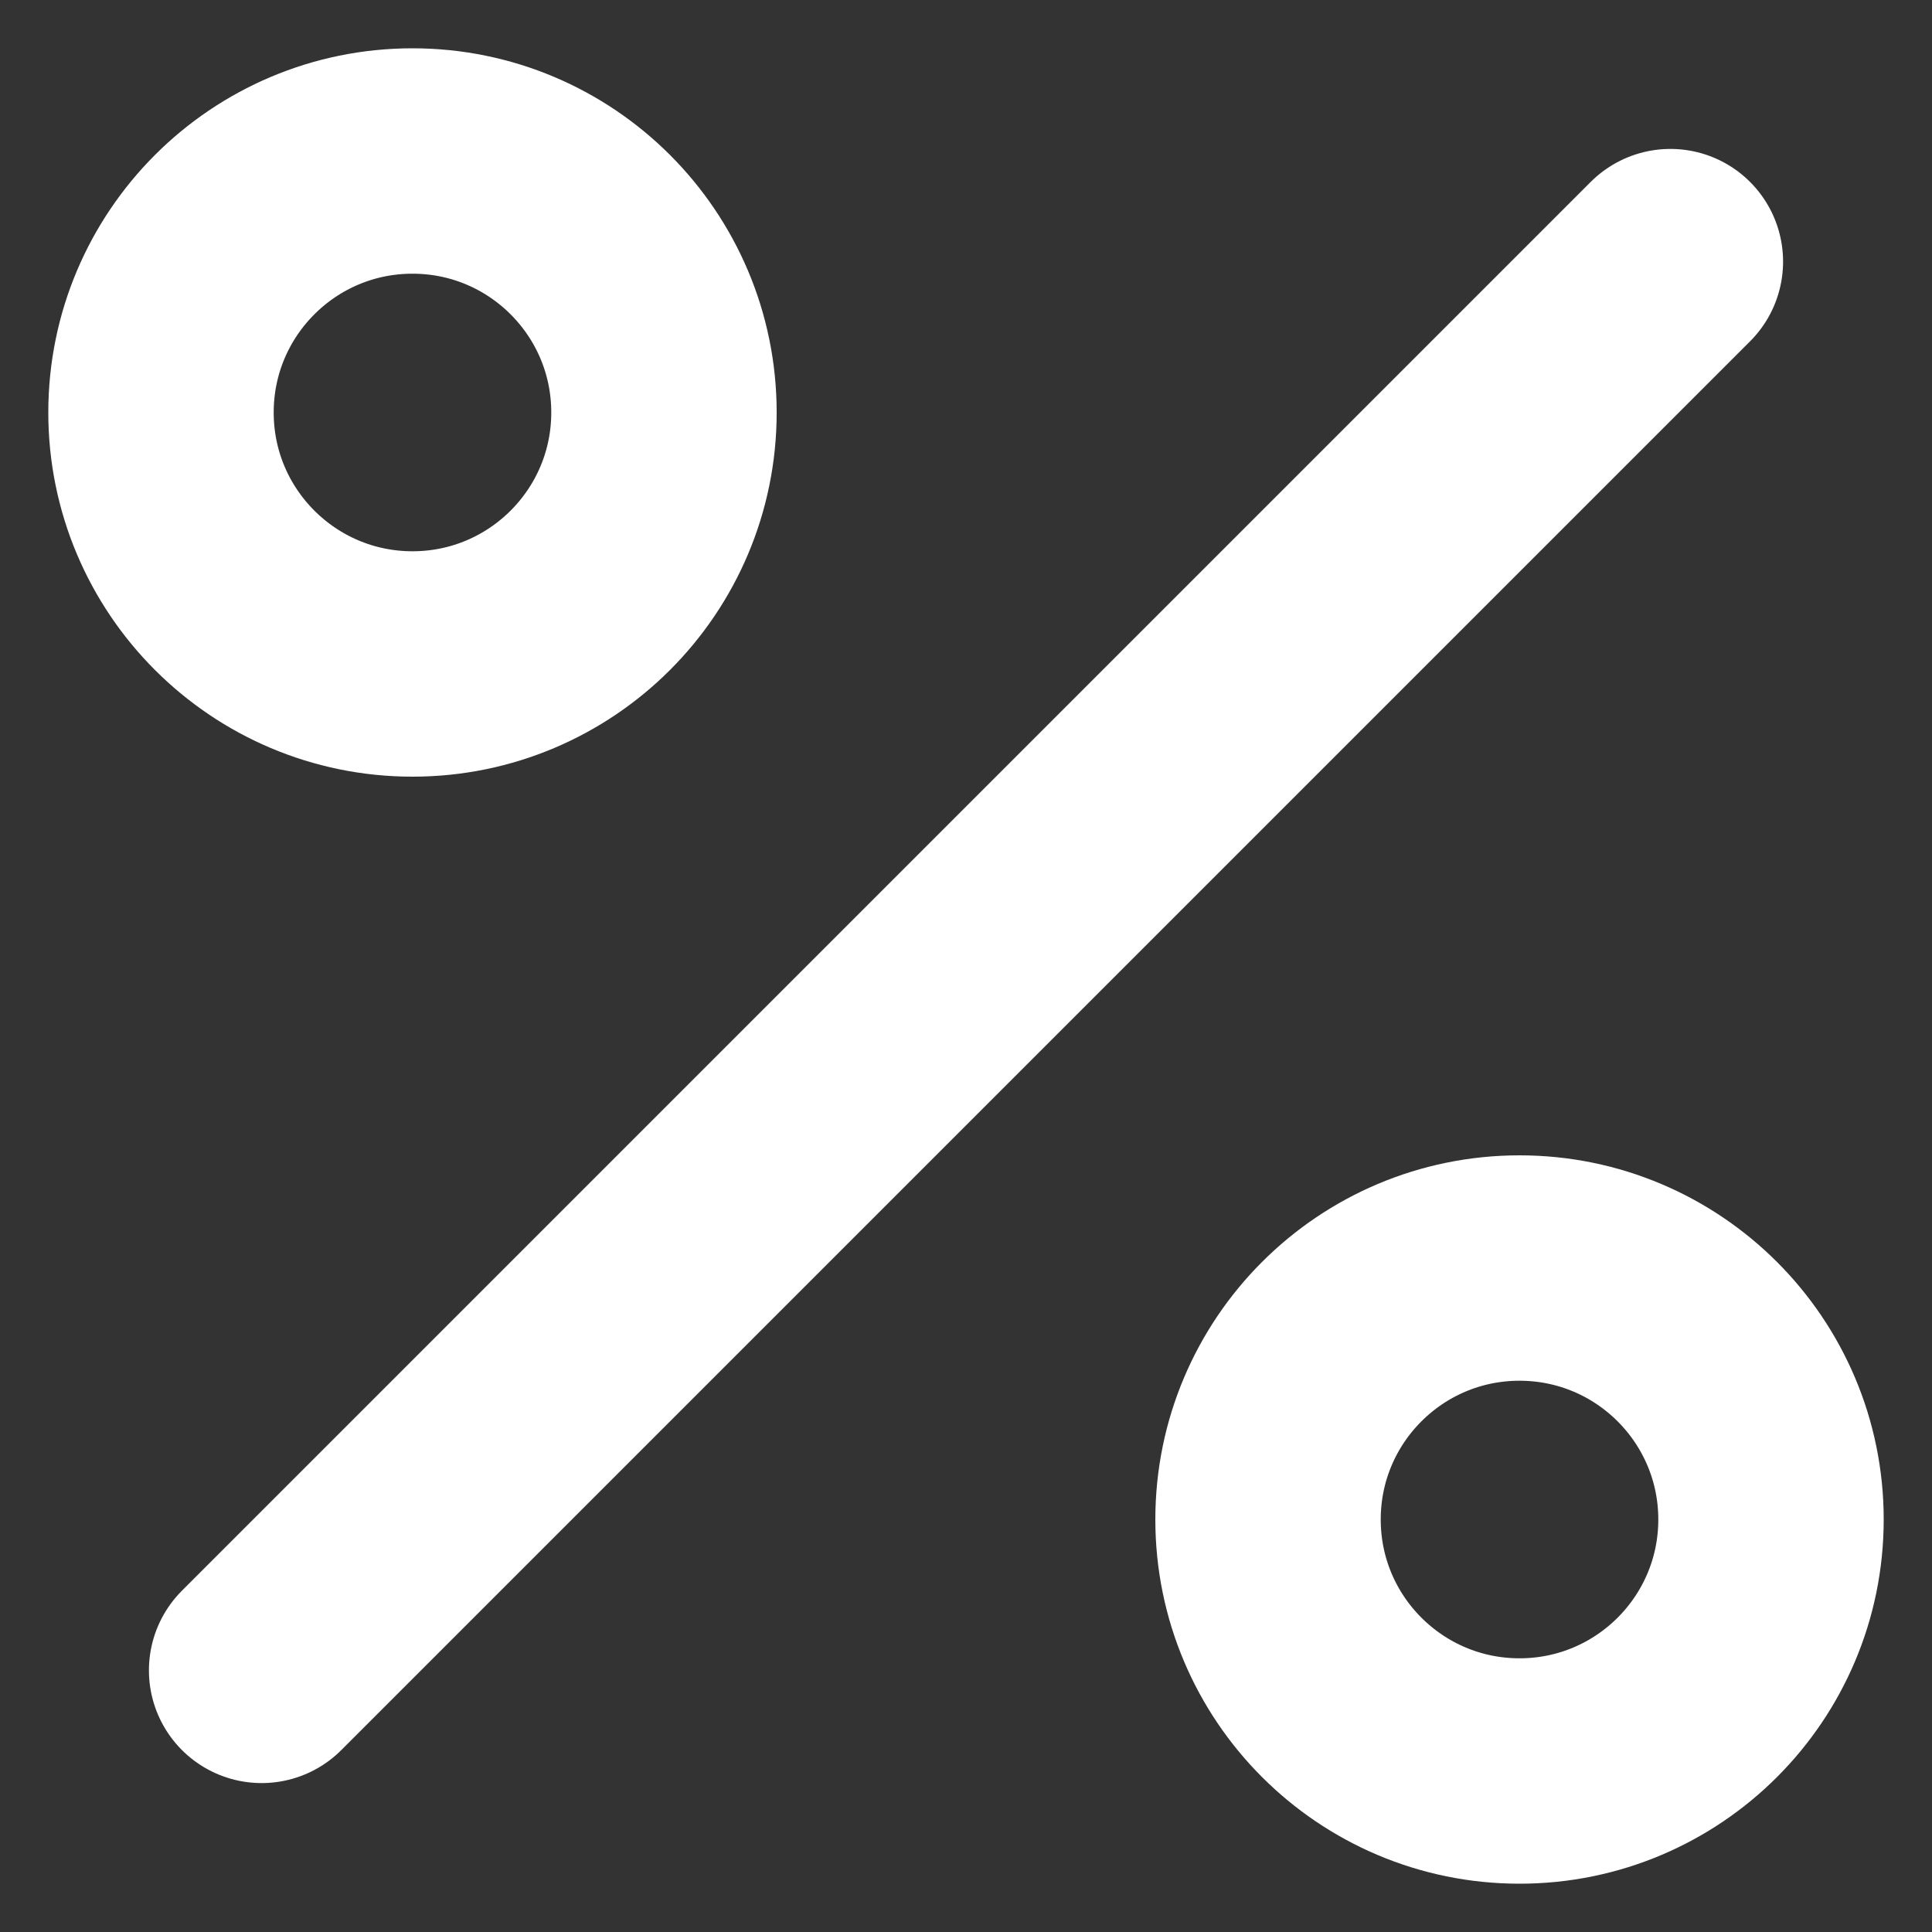 <?xml version="1.0" encoding="UTF-8"?>
<svg width="12px" height="12px" viewBox="0 0 12 12" version="1.1" xmlns="http://www.w3.org/2000/svg" xmlns:xlink="http://www.w3.org/1999/xlink">
    <rect x="0" y="0" width="12" height="12" fill="#333333" stroke="none"/>
    <!-- Generator: Sketch 58 (84663) - https://sketch.com -->
    <title>percent</title>
    <desc>Created with Sketch.</desc>
    <g id="Page-1" stroke="none" stroke-width="1" fill="none" fill-rule="evenodd" stroke-linecap="round" stroke-linejoin="round">
        <g id="Dashboard-" transform="translate(-96, -881)" stroke="#FFFFFF" stroke-width="1.4">
            <g id="percent" transform="translate(97, 882)">
                <path d="M9.375,0.625 L0.625,9.375" id="Path"></path>
                <circle id="Oval" cx="1.562" cy="1.562" r="1.562"></circle>
                <circle id="Oval" cx="8.438" cy="8.438" r="1.562"></circle>
            </g>
        </g>
    </g>
</svg>